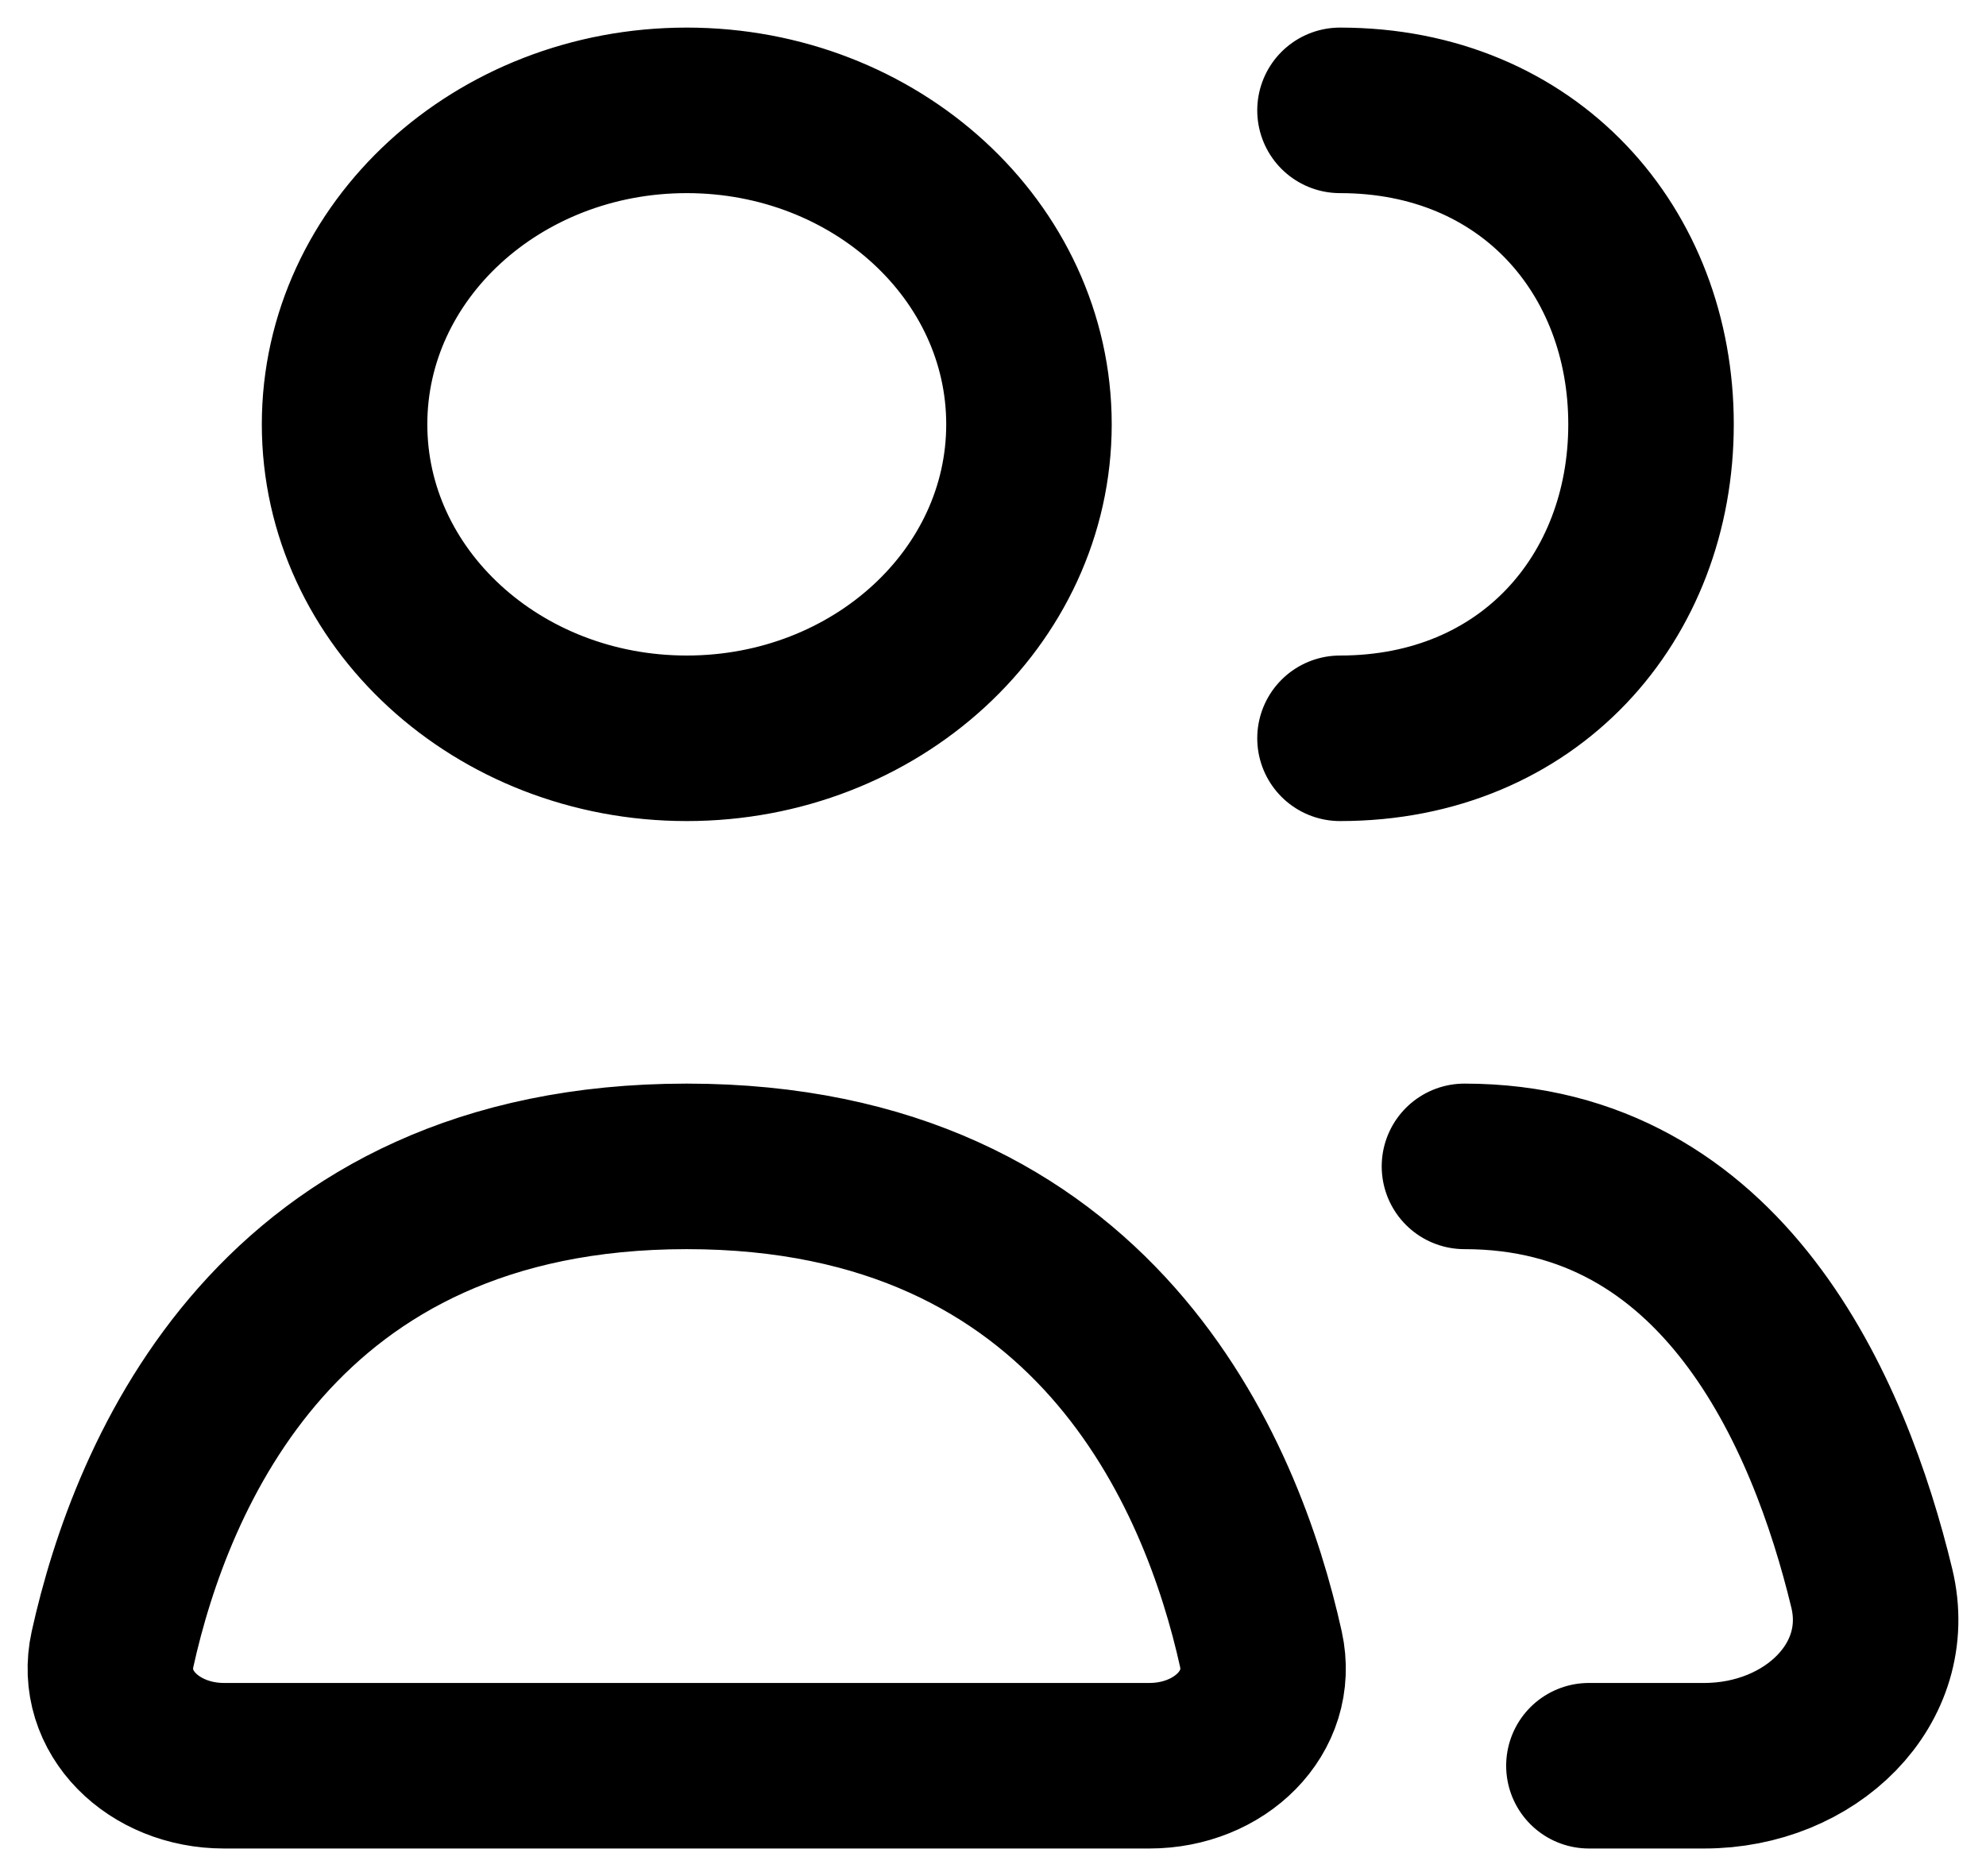 <svg width="18" height="17" viewBox="0 0 18 17" fill="none" xmlns="http://www.w3.org/2000/svg">
<path d="M13.273 10.569C15.617 10.569 16.578 12.791 16.965 14.392C17.174 15.257 16.412 16 15.446 16H14.401M12.145 6.69C13.858 6.69 14.964 5.416 14.964 3.845C14.964 2.274 13.858 1 12.145 1M2.03 16H10.418C11.054 16 11.555 15.516 11.428 14.943C11.078 13.363 9.934 10.569 6.224 10.569C2.514 10.569 1.37 13.363 1.02 14.943C0.893 15.516 1.394 16 2.03 16ZM9.326 3.845C9.326 5.416 7.937 6.69 6.224 6.69C4.511 6.69 3.123 5.416 3.123 3.845C3.123 2.274 4.511 1 6.224 1C7.937 1 9.326 2.274 9.326 3.845Z" stroke="currentColor" stroke-width="1.5" stroke-linecap="round" stroke-linejoin="round"/>
</svg>
